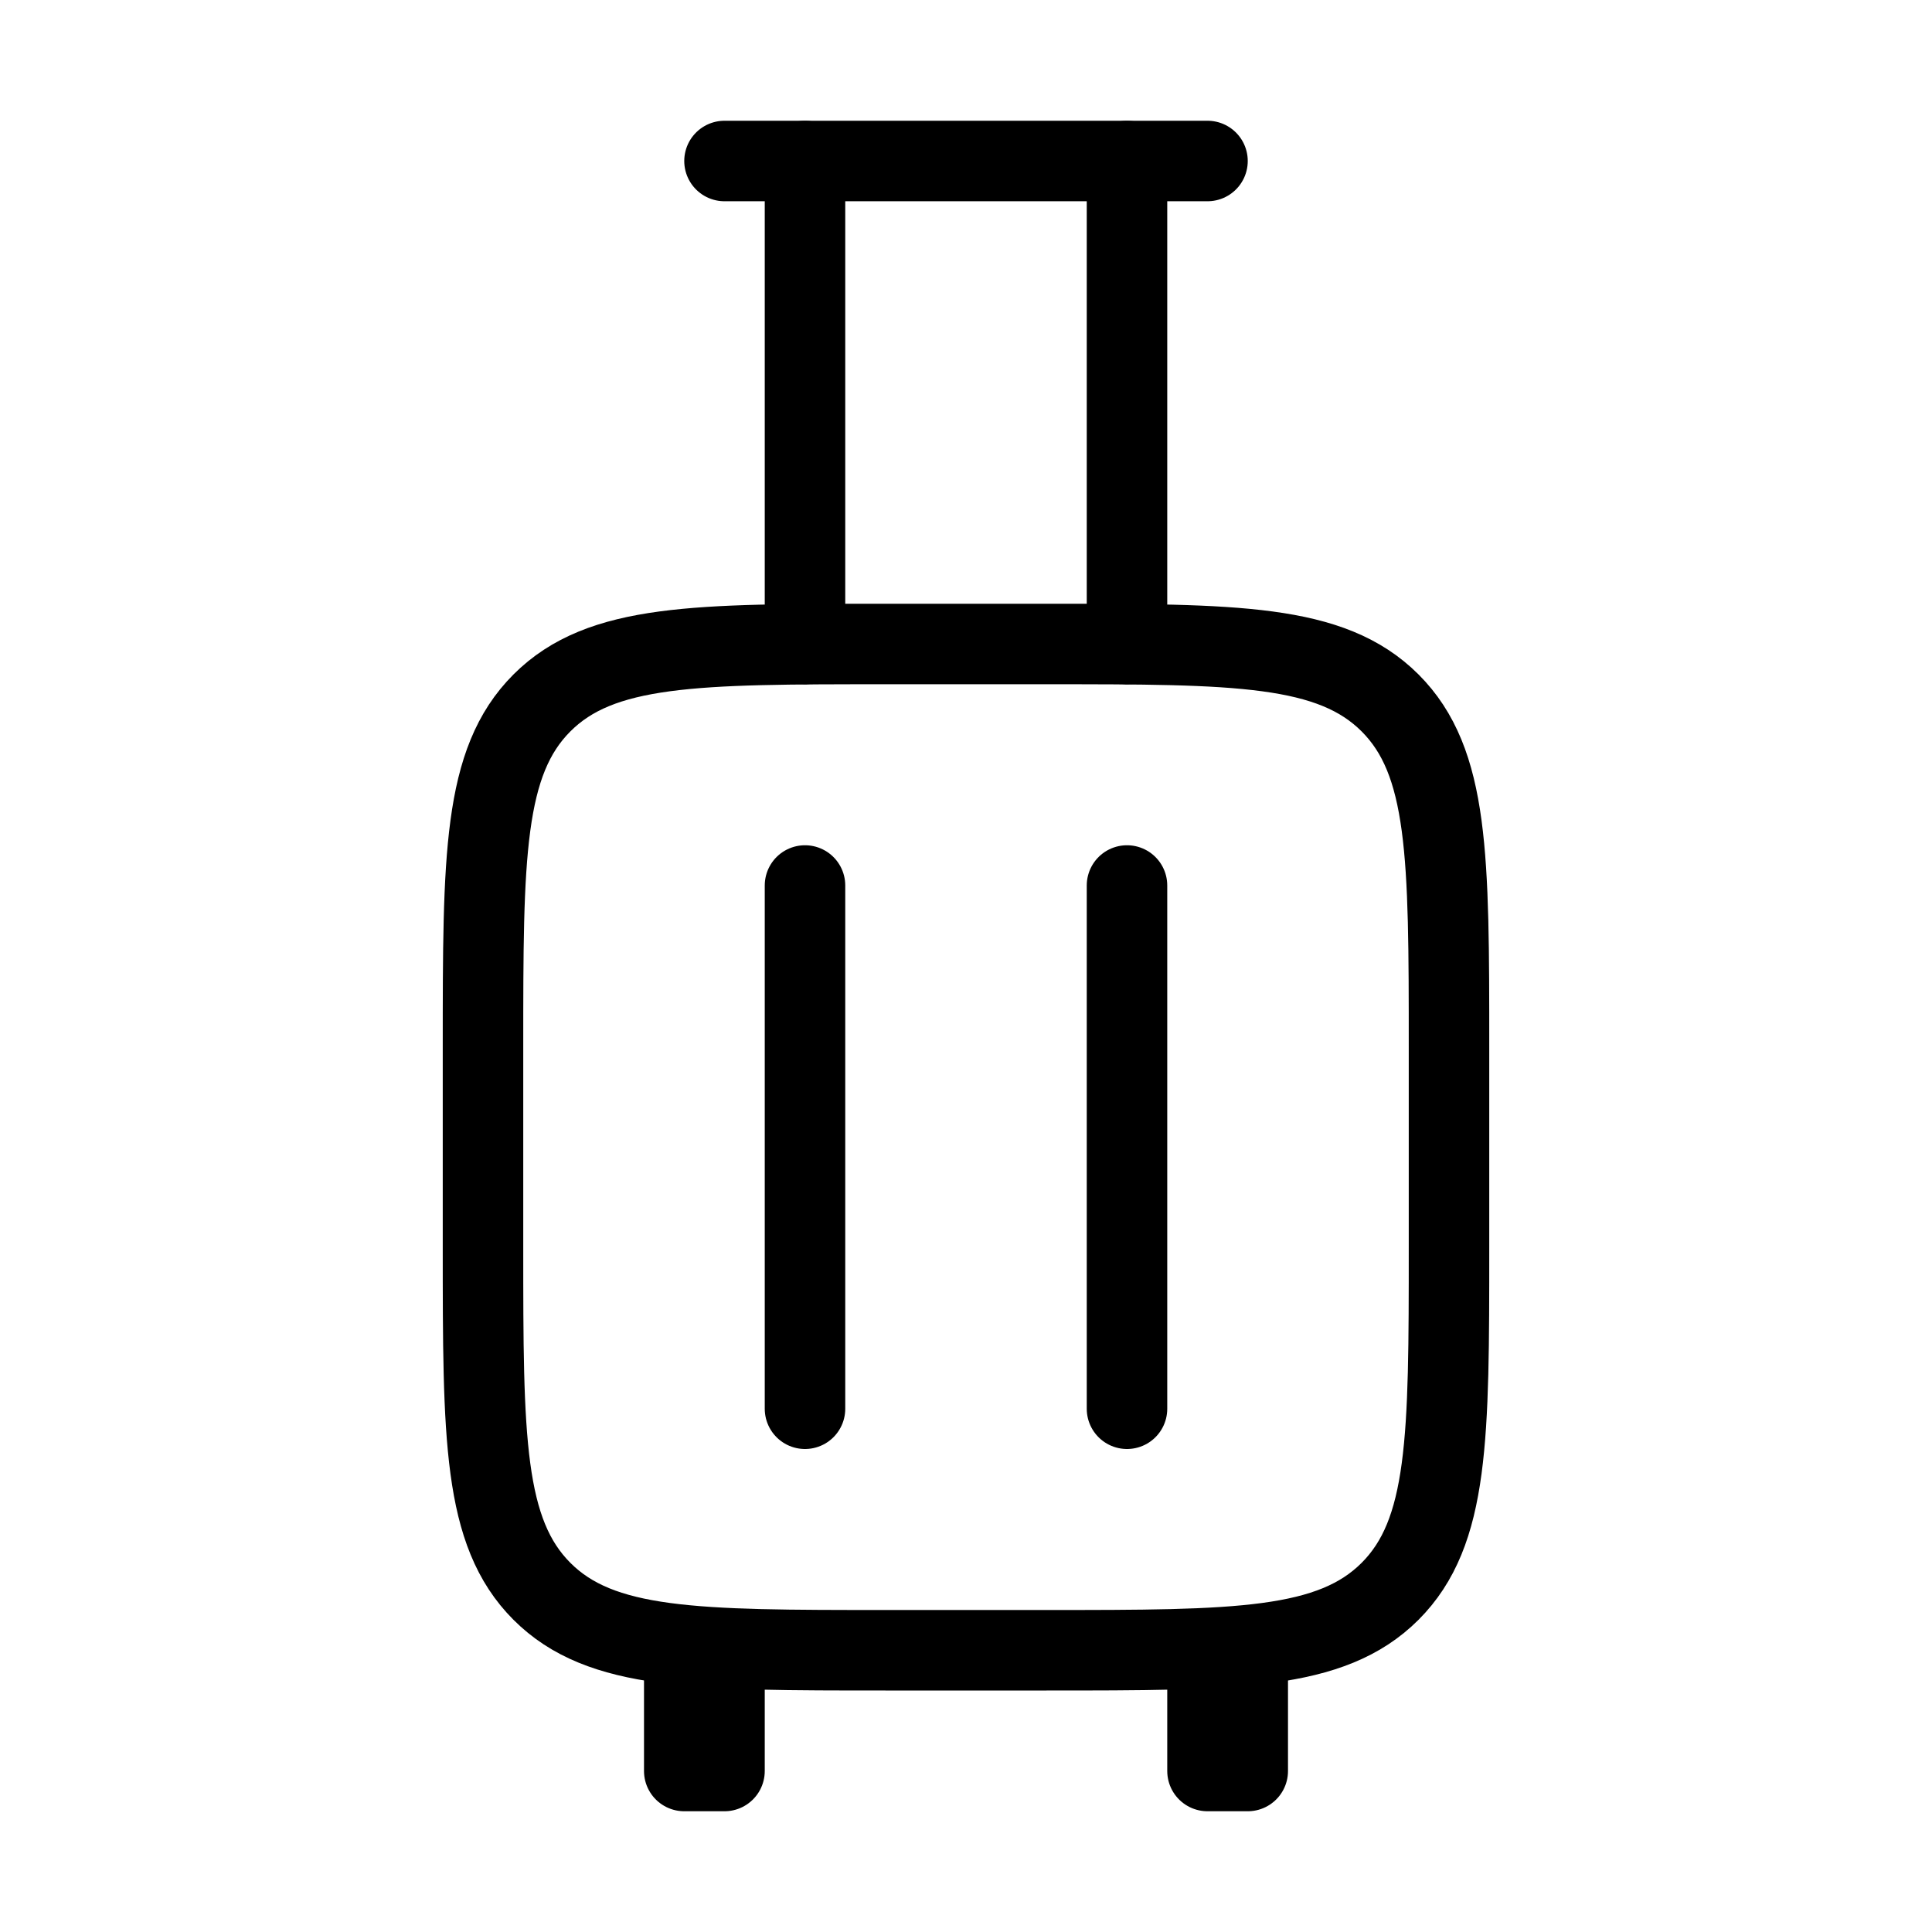 <svg xmlns="http://www.w3.org/2000/svg" viewBox="0 0 24 24" fill="none" stroke="currentColor" stroke-linecap="round" stroke-linejoin="round">
  <path d="M9 2H15" stroke="currentColor" key="k0" />
  <path d="M10 2V8M14 2V8" stroke="currentColor" key="k1" />
  <path d="M8.5 20.5V22H9V20.5" stroke="currentColor" key="k2" />
  <path d="M15.5 20.5V22H15V20.5" stroke="currentColor" key="k3" />
  <path d="M13 20.5H11C8.643 20.5 7.464 20.5 6.732 19.768C6 19.035 6 17.857 6 15.5V13C6 10.643 6 9.464 6.732 8.732C7.464 8 8.643 8 11 8H13C15.357 8 16.535 8 17.268 8.732C18 9.464 18 10.643 18 13V15.5C18 17.857 18 19.035 17.268 19.768C16.535 20.5 15.357 20.5 13 20.5Z" stroke="currentColor" key="k4" />
  <path d="M10 11V17.5" stroke="currentColor" key="k5" />
  <path d="M14 11V17.5" stroke="currentColor" key="k6" />
</svg>